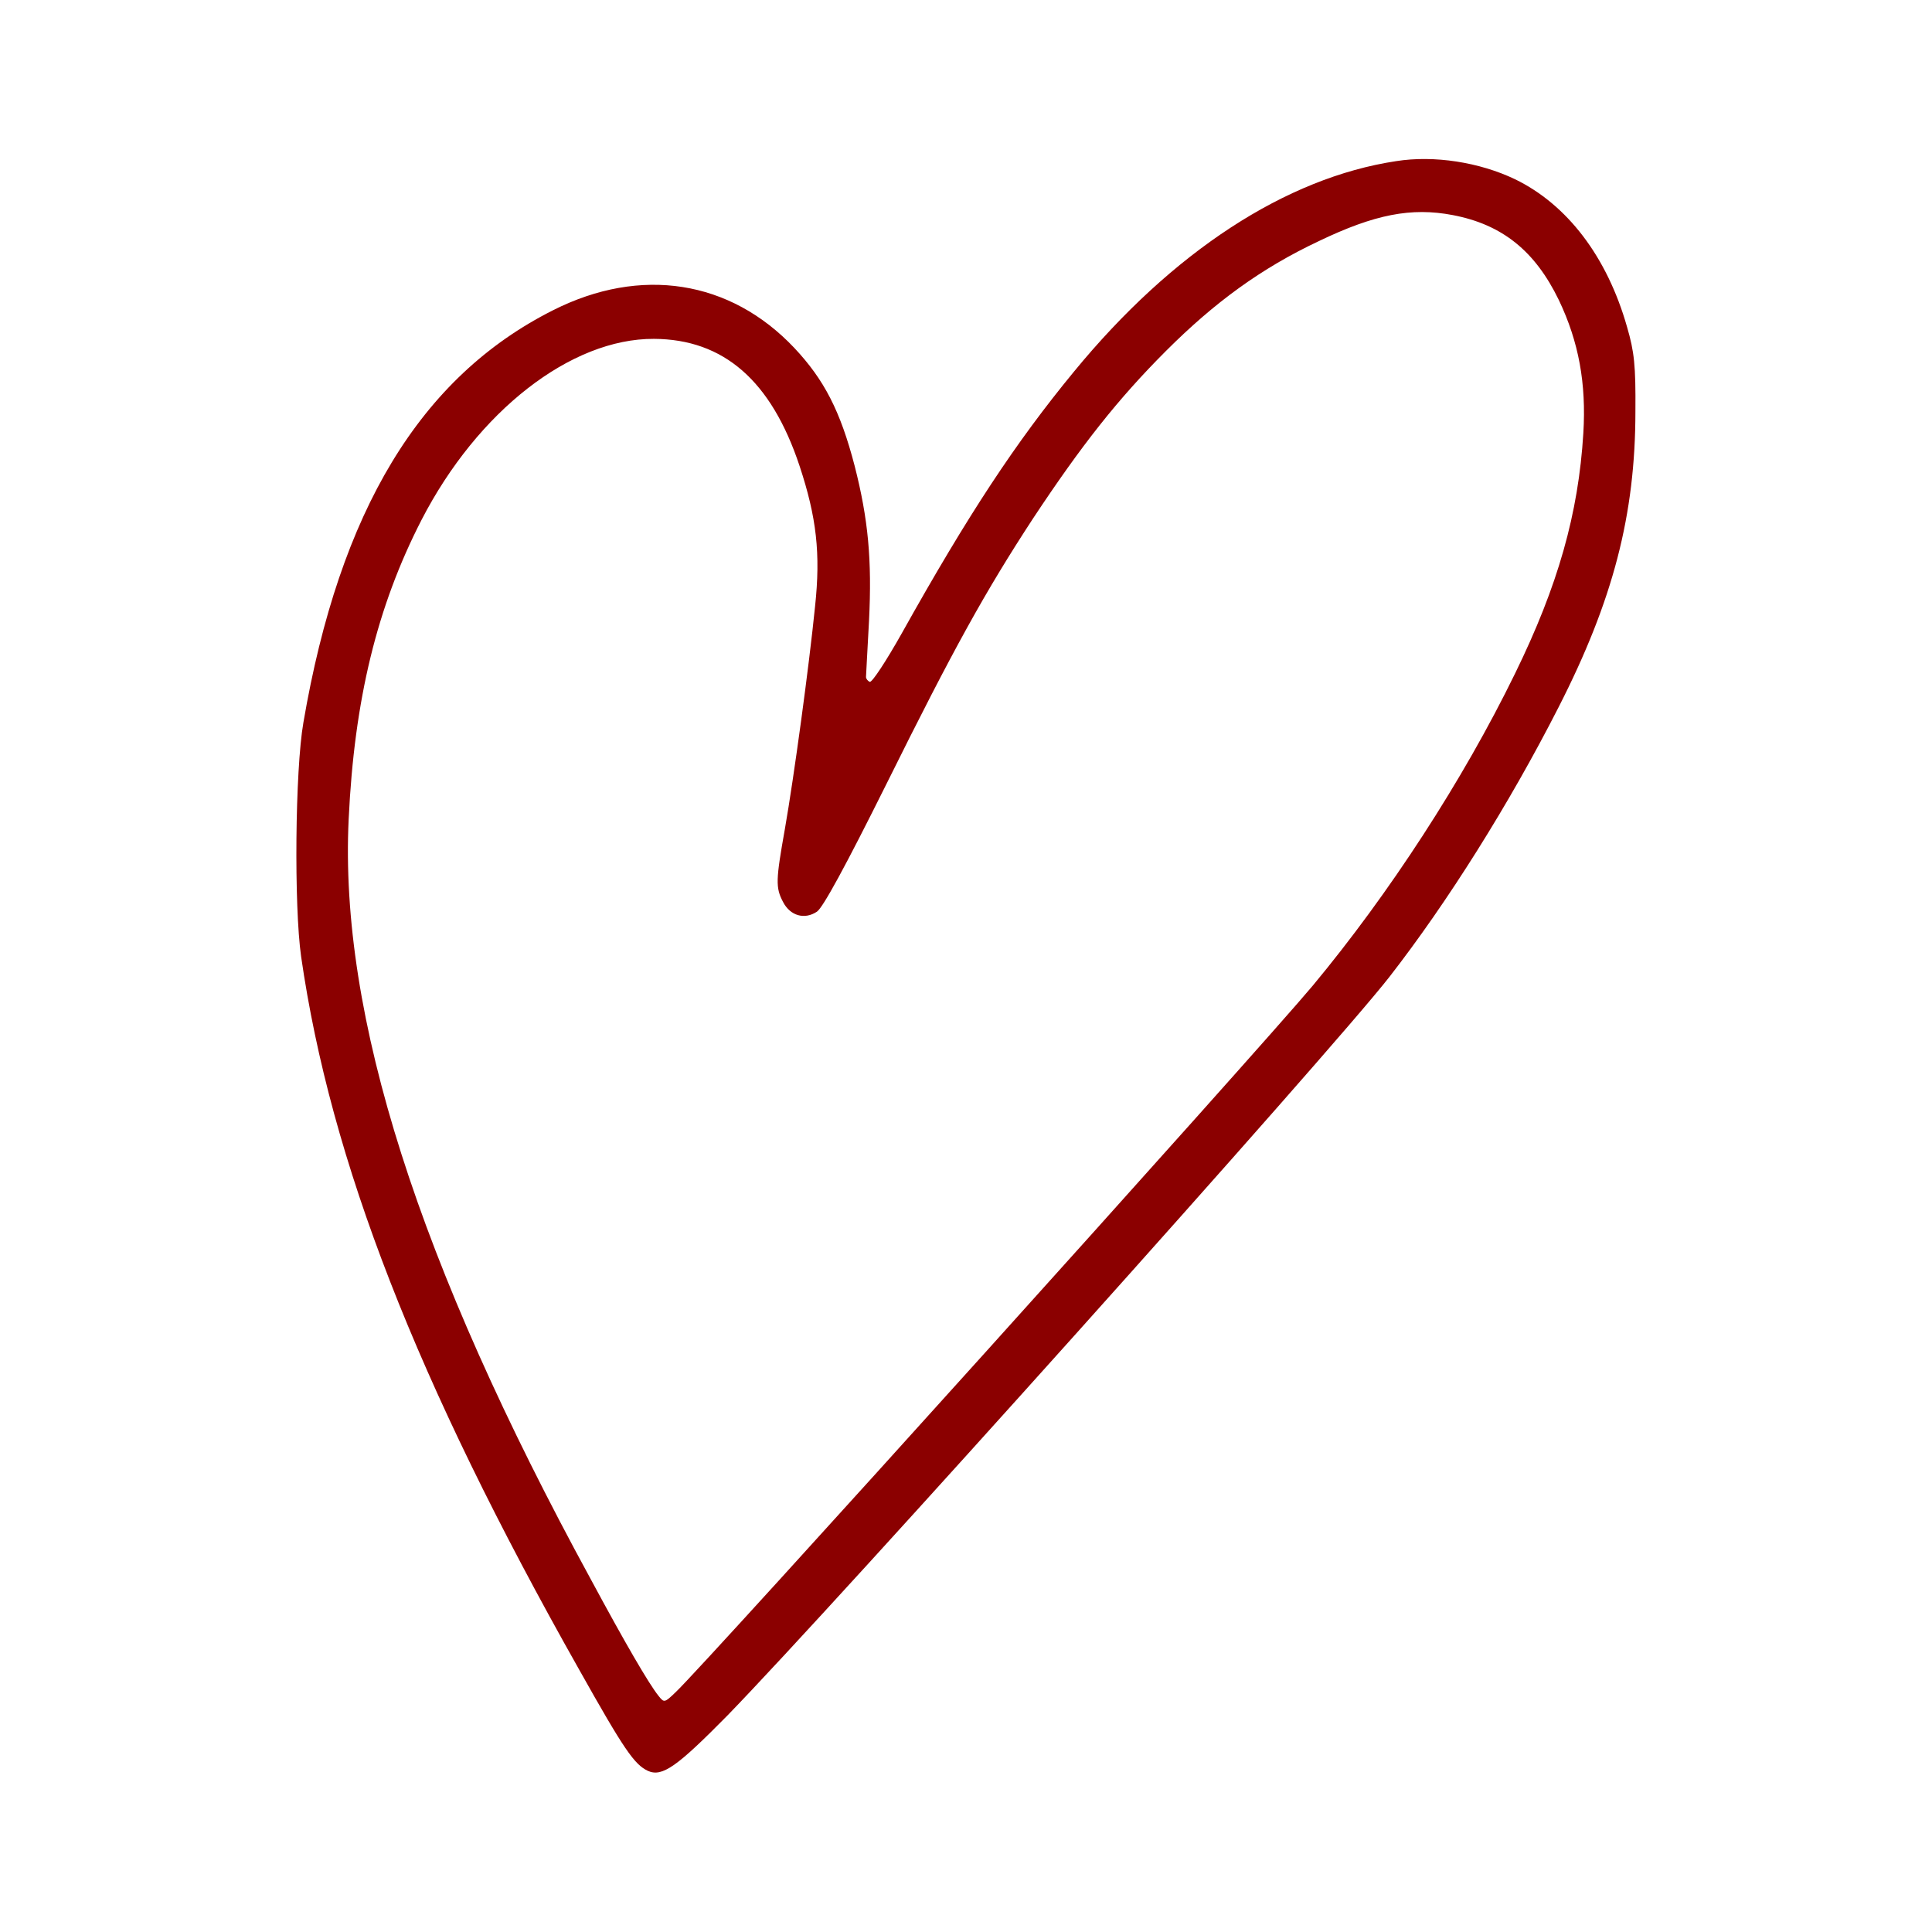 <?xml version="1.0" encoding="UTF-8"?>
<svg id="_Слой_1" data-name="Слой 1" xmlns="http://www.w3.org/2000/svg" viewBox="0 0 512 512">
  <path d="M370,42.7c-29.2,4.4-59.3,24-85.4,55.8-15.4,18.7-28,37.8-45.6,69.3-4.1,7.3-7.9,13.1-8.5,12.9-.5-.2-1-.8-1-1.3s.4-7.2.8-14.9c.8-16.1-.2-26.9-3.8-41-3.8-14.6-8.1-22.9-16-31.3-17-18-40.7-21.7-63.9-10-35.2,17.7-56.6,53.1-66.2,109.3-2.2,12.6-2.5,48.7-.6,62,7.8,54.1,30.5,112.5,73.7,189,11.9,21.2,14.6,25.1,18.2,26.8,3.8,1.7,7.7-1.1,21.1-14.7,28.2-29,159.8-175.7,175.4-195.7,15.4-19.8,31.7-45.7,44.8-71.4,14.5-28.4,20.4-51.1,20.4-78.5.1-12.1-.3-15.8-2.2-22.3-5.3-18.7-15.9-32.5-29.7-39.2-9.4-4.5-21.4-6.4-31.5-4.8ZM385,57c13.1,2.5,21.8,9.5,28.1,22.5,5.3,11.1,7.3,22.1,6.5,35.3-1.3,21.3-6.7,40.4-18.1,63.7-13.8,28.3-33.4,58.4-53.6,82.7-14.2,17-161.3,180.2-168.8,187.2-3,2.9-3.1,2.9-4.6,1-2.5-3.1-8.8-13.9-18-31-45.7-83.8-66.6-149.3-64.1-201.3,1.5-31.7,7.5-56.3,19.3-79.3,14.9-28.9,39.6-48.1,61.6-48,18.5.1,31.1,11.1,38.6,33.7,4.5,13.6,5.6,23.2,4.1,37.2-1.6,15.9-5.6,45.3-8,59-2.4,13.5-2.5,15.5-.5,19.3,1.9,3.7,5.7,4.8,9,2.6,1.6-1.1,7.5-11.9,18.4-33.8,17.8-35.9,26.2-51,38.8-70.3,12.9-19.5,22.5-31.7,35.3-44.5s25.2-21.9,40.5-29.1c14.8-7.1,24.5-9,35.5-6.9Z" style="fill: #8b0000;"/>
</svg>